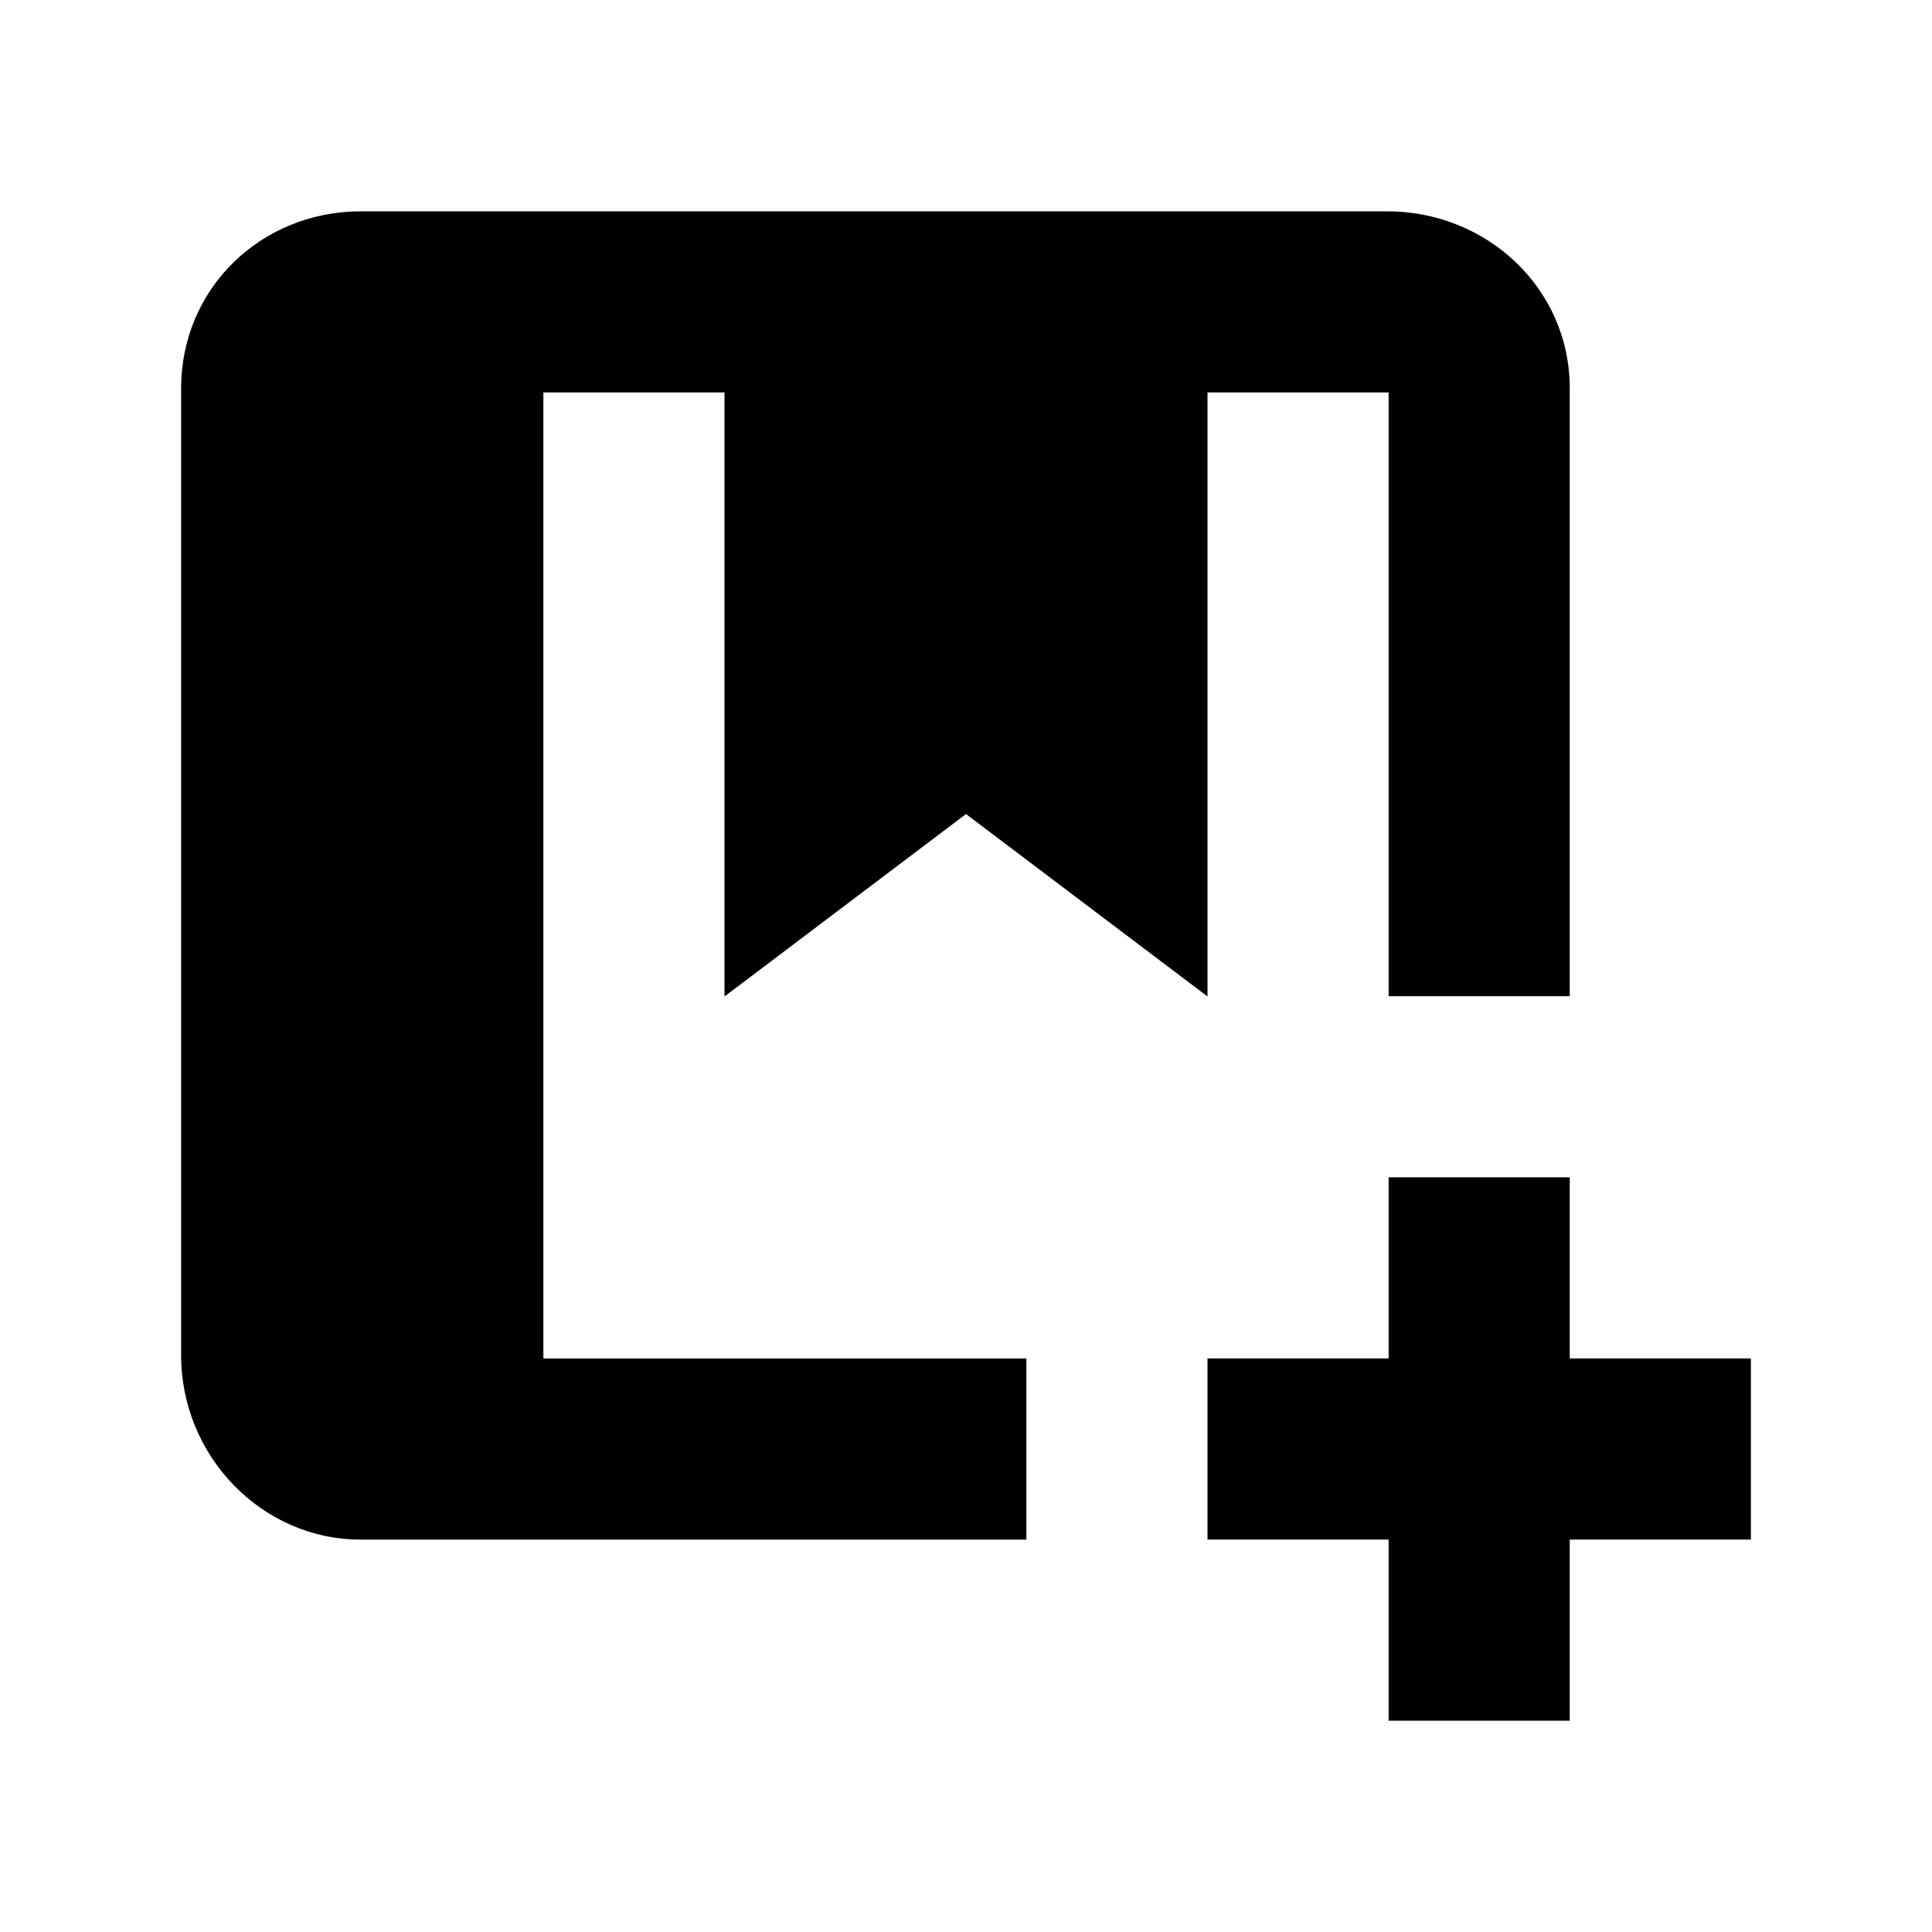 <?xml version="1.0" encoding="utf-8"?>
<!-- Generator: Adobe Illustrator 16.0.0, SVG Export Plug-In . SVG Version: 6.00 Build 0)  -->
<!DOCTYPE svg PUBLIC "-//W3C//DTD SVG 1.1//EN" "http://www.w3.org/Graphics/SVG/1.1/DTD/svg11.dtd">
<svg version="1.1" id="Layer_1" xmlns="http://www.w3.org/2000/svg" xmlns:xlink="http://www.w3.org/1999/xlink" x="0px" y="0px"
	 width="32px" height="32px" viewBox="0 0 32 32" enable-background="new 0 0 32 32" xml:space="preserve">
<g>
	<polygon points="26,22.5 26,19.5 23,19.5 23,22.5 20,22.5 20,25.5 23,25.5 23,28.5 26,28.5 26,25.5 29,25.5 29,22.5 	"/>
	<path d="M16,13.483l3.994,3.017H20v-10h3v10h3V6.431C26,4.776,24.627,3.5,22.975,3.5H5.977C4.325,3.5,3,4.776,3,6.431v16.02
		c0,1.654,1.325,3.05,2.977,3.05H17v-3H9V6.5h3v10.005L16,13.483z"/>
</g>
</svg>
